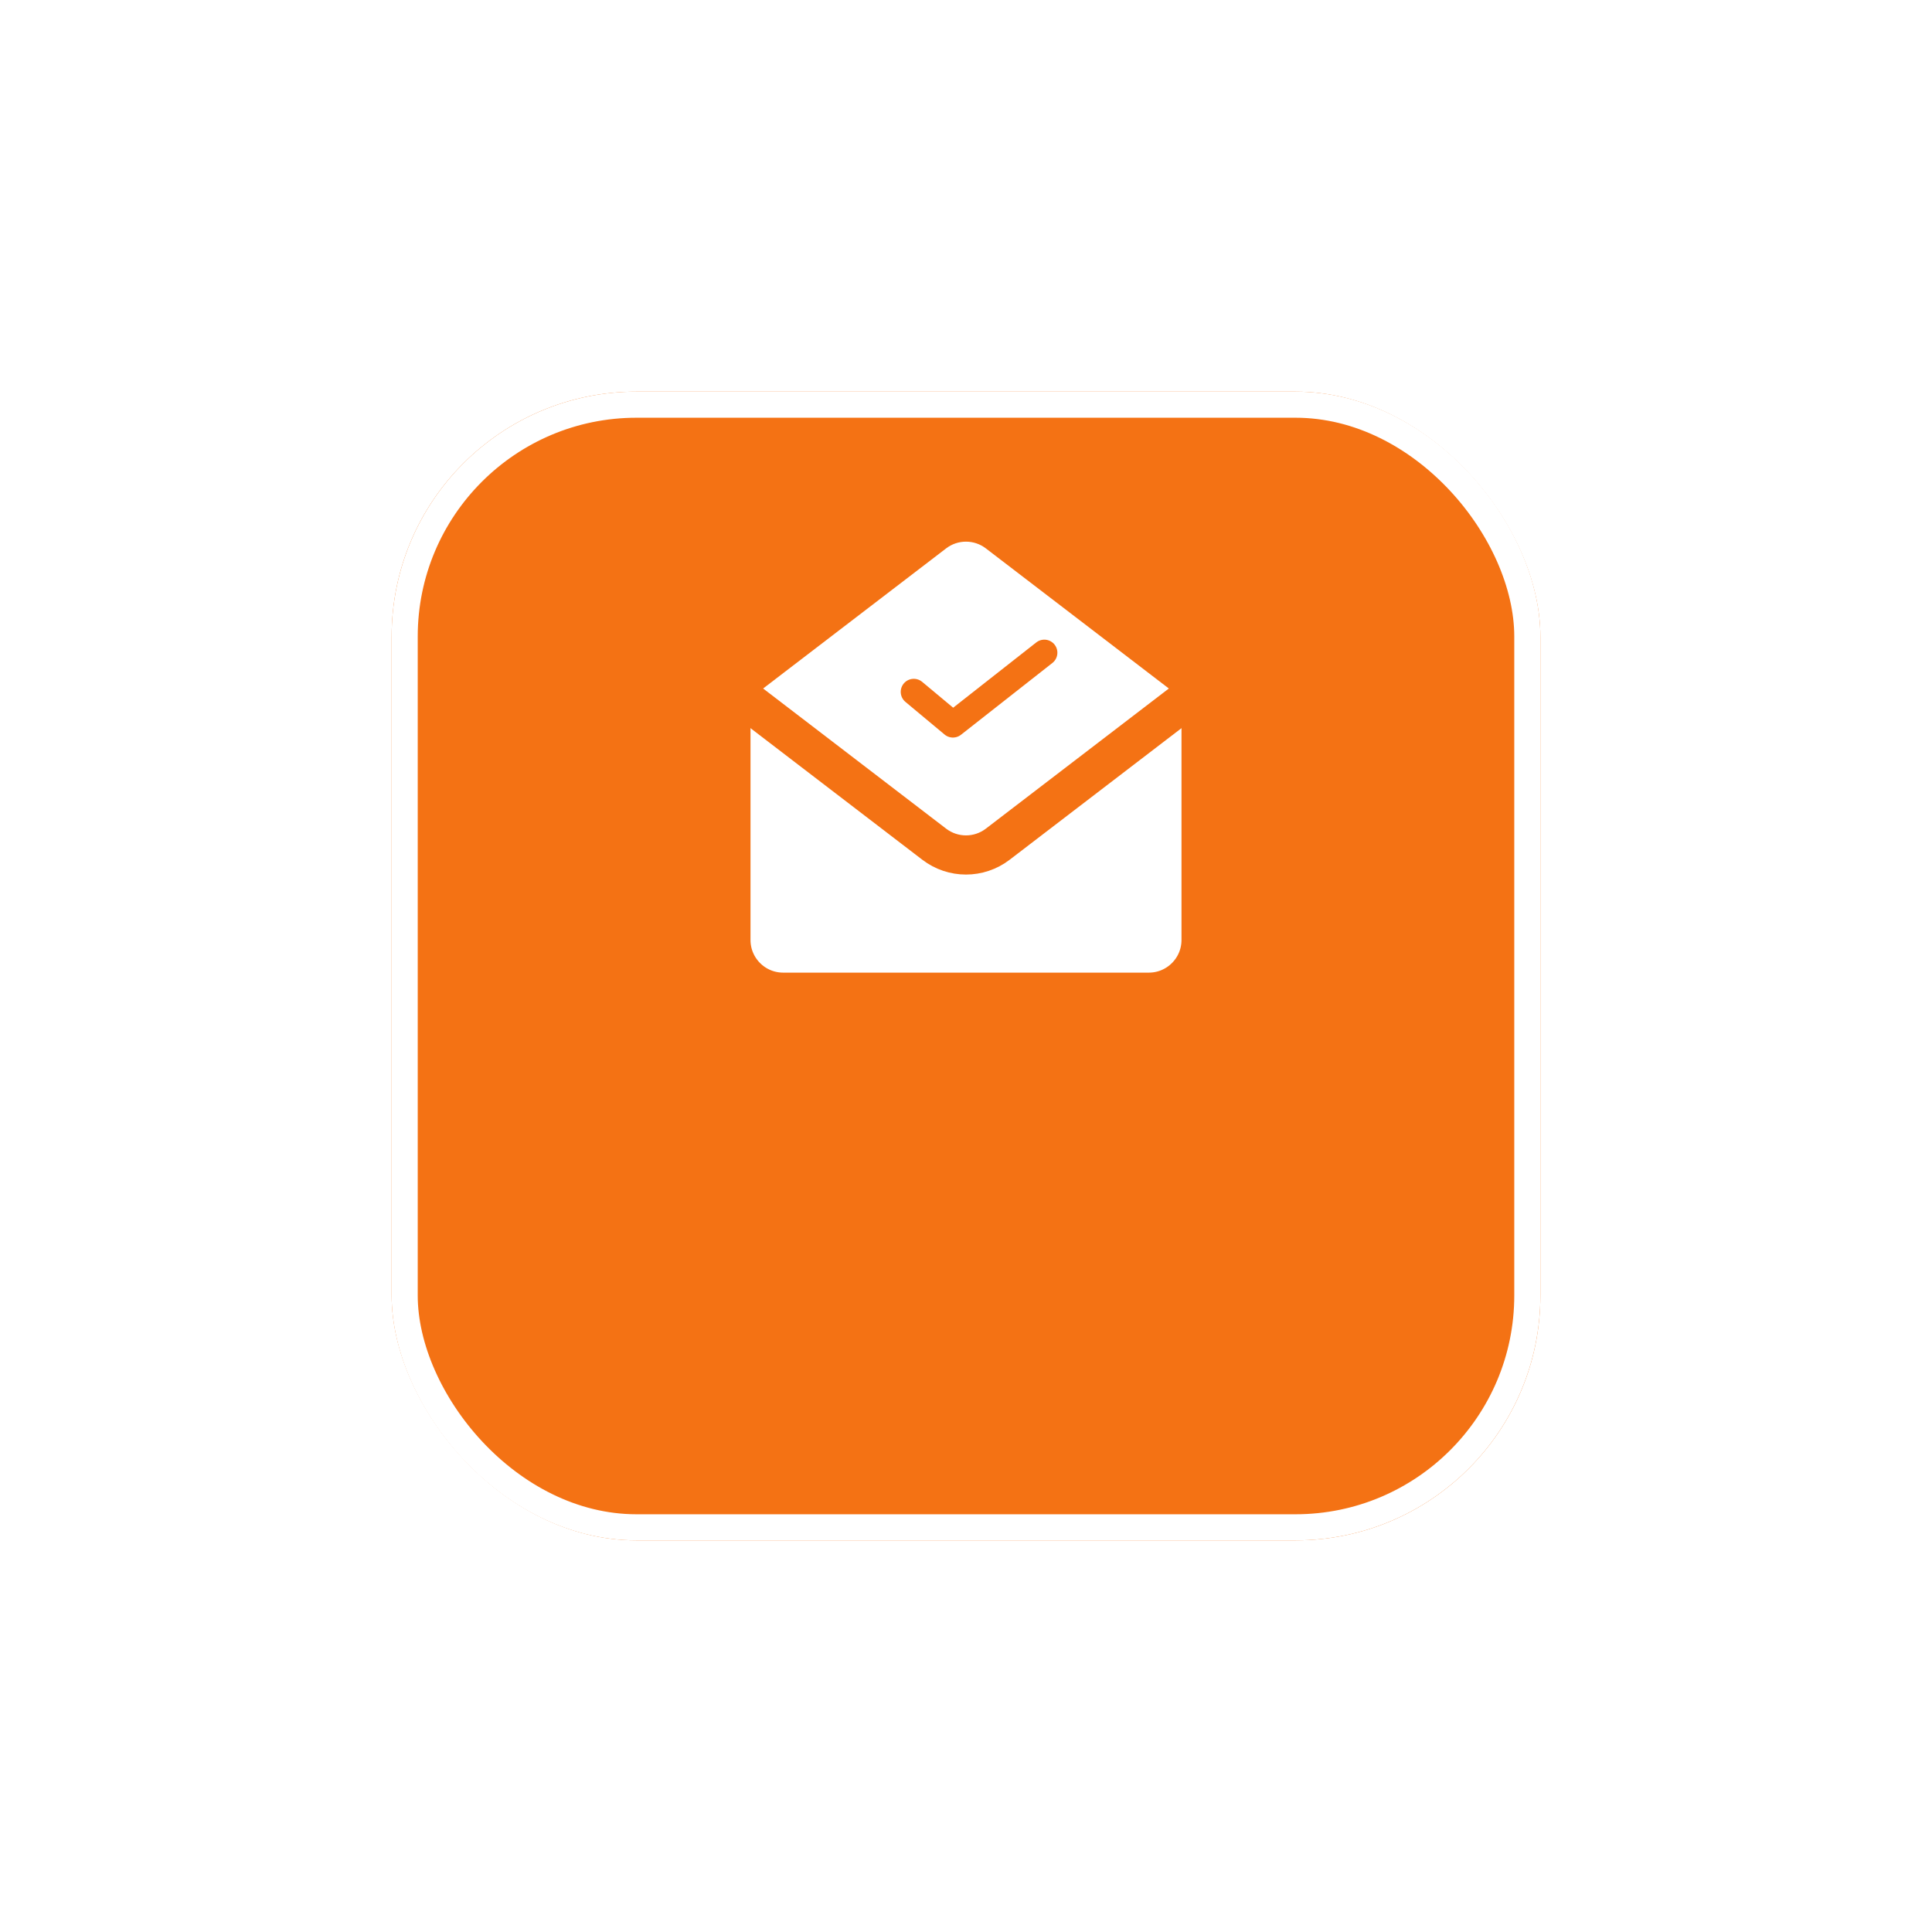 <svg width="74" height="74" viewBox="0 0 74 74" fill="none" xmlns="http://www.w3.org/2000/svg">
<g filter="url(#filter0_d)">
<rect x="15" y="7" width="44" height="44" rx="9.38" fill="#F47214"/>
<rect x="15.5" y="7.5" width="43" height="43" rx="8.88" stroke="white"/>
</g>
<path fill-rule="evenodd" clip-rule="evenodd" d="M45.219 25.771L38.216 20.409C37.498 19.859 36.501 19.859 35.783 20.409L28.78 25.771C28.286 26.15 27.996 26.737 27.996 27.36V36.003C27.996 37.108 28.892 38.004 29.997 38.004H44.003C45.108 38.004 46.004 37.108 46.004 36.003V27.36C46.004 26.737 45.714 26.15 45.219 25.771Z" fill="white" stroke="#F47214" stroke-width="1.5" stroke-linecap="round" stroke-linejoin="round"/>
<path fill-rule="evenodd" clip-rule="evenodd" d="M28.184 26.515L35.783 32.335C36.501 32.885 37.498 32.885 38.216 32.335L45.817 26.514" fill="white"/>
<path d="M28.184 26.515L35.783 32.335C36.501 32.885 37.498 32.885 38.216 32.335L45.817 26.514" stroke="#F47214" stroke-width="1.5" stroke-linecap="round" stroke-linejoin="round"/>
<path d="M40 25L36.499 27.75L35 26.5" stroke="#F47214" stroke-linecap="round" stroke-linejoin="round"/>
<defs>
<filter id="filter0_d" x="0" y="0" width="74" height="74" filterUnits="userSpaceOnUse" color-interpolation-filters="sRGB">
<feFlood flood-opacity="0" result="BackgroundImageFix"/>
<feColorMatrix in="SourceAlpha" type="matrix" values="0 0 0 0 0 0 0 0 0 0 0 0 0 0 0 0 0 0 127 0" result="hardAlpha"/>
<feOffset dy="8"/>
<feGaussianBlur stdDeviation="7.5"/>
<feColorMatrix type="matrix" values="0 0 0 0 0.071 0 0 0 0 0.024 0 0 0 0 0.333 0 0 0 0.15 0"/>
<feBlend mode="normal" in2="BackgroundImageFix" result="effect1_dropShadow"/>
<feBlend mode="normal" in="SourceGraphic" in2="effect1_dropShadow" result="shape"/>
</filter>
</defs>
</svg>
